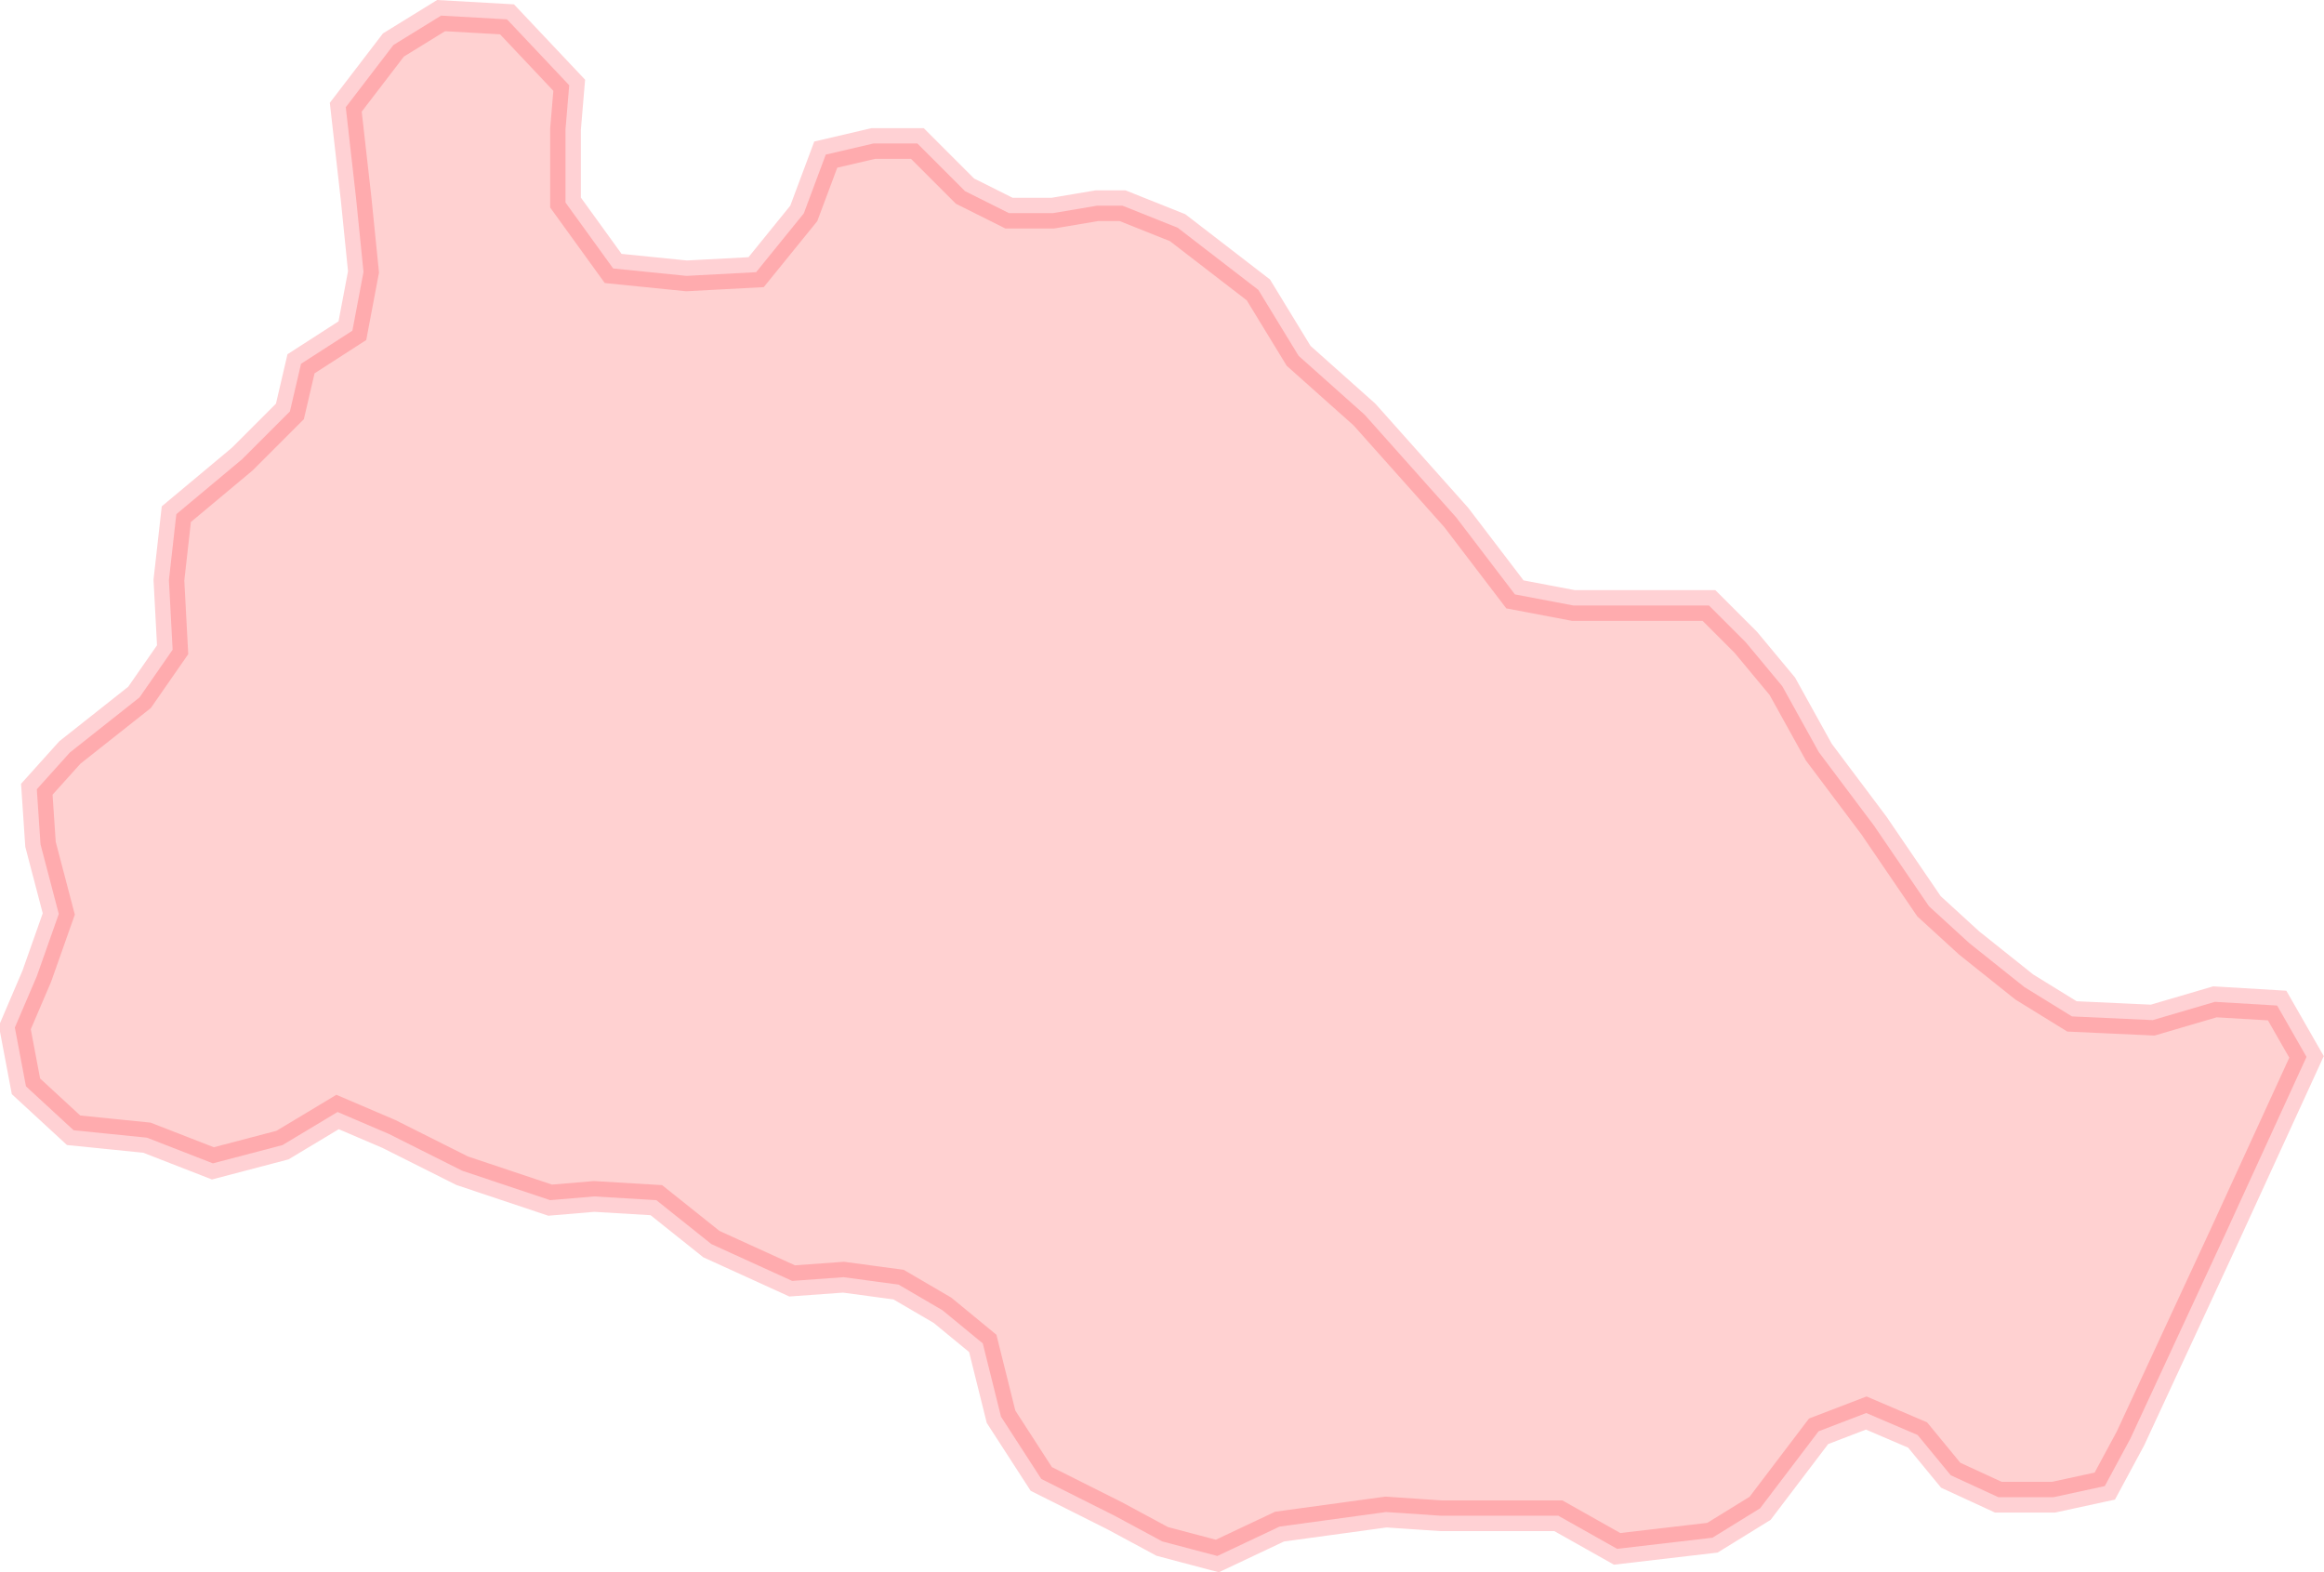 <?xml version="1.0" encoding="UTF-8" standalone="no"?>
<svg xmlns:dc="http://purl.org/dc/elements/1.1/" xmlns:cc="http://creativecommons.org/ns#" xmlns:rdf="http://www.w3.org/1999/02/22-rdf-syntax-ns#" xmlns:svg="http://www.w3.org/2000/svg" xmlns="http://www.w3.org/2000/svg" xmlns:sodipodi="http://sodipodi.sourceforge.net/DTD/sodipodi-0.dtd" xmlns:inkscape="http://www.inkscape.org/namespaces/inkscape" sodipodi:docname="region51.svg" inkscape:version="1.0 (4035a4f, 2020-05-01)" id="svg6994" version="1.1" viewBox="0 0 8.778 5.938" height="5.938mm" width="8.778mm">
  <defs id="defs6988" />
  <sodipodi:namedview inkscape:window-maximized="0" inkscape:window-y="25" inkscape:window-x="0" inkscape:window-height="777" inkscape:window-width="1252" showgrid="false" inkscape:document-rotation="0" inkscape:current-layer="layer1" inkscape:document-units="mm" inkscape:cy="-14.493175" inkscape:cx="-20.554249" inkscape:zoom="0.35" inkscape:pageshadow="2" inkscape:pageopacity="0.0" borderopacity="1.0" bordercolor="#666666" pagecolor="#ffffff" id="base" />
  <g transform="translate(-111.272,-152.001)" id="layer1" inkscape:groupmode="layer" inkscape:label="Lager 1">
    <path inkscape:export-ydpi="300" inkscape:export-xdpi="300" sodipodi:nodetypes="cccccccccccccccccccccccccccccccccccccccccccccccccccccccccccccccccccccccccccccccccccccccccccccccc" id="path2073" d="m 112.578,152.406 0.18,-0.235 0.18,-0.111 0.249,0.014 0.235,0.249 -0.014,0.166 v 0.277 l 0.18,0.249 0.277,0.028 0.263,-0.014 0.18,-0.222 0.083,-0.222 0.18,-0.042 h 0.166 l 0.18,0.18 0.166,0.083 h 0.166 l 0.166,-0.028 h 0.097 l 0.208,0.083 0.305,0.235 0.152,0.249 0.249,0.222 0.346,0.388 0.222,0.291 0.221,0.042 h 0.235 0.277 l 0.139,0.139 0.138,0.166 0.138,0.249 0.208,0.277 0.208,0.305 0.152,0.139 0.208,0.166 0.18,0.111 0.305,0.014 0.235,-0.069 0.235,0.014 0.111,0.194 -0.305,0.665 -0.36,0.776 -0.097,0.18 -0.194,0.042 h -0.208 l -0.18,-0.083 -0.125,-0.152 -0.194,-0.083 -0.18,0.069 v 0 l -0.221,0.291 -0.18,0.111 -0.36,0.042 -0.222,-0.125 h -0.443 l -0.208,-0.014 -0.402,0.055 -0.235,0.111 -0.208,-0.055 -0.18,-0.097 -0.277,-0.139 -0.152,-0.235 -0.069,-0.277 -0.152,-0.125 -0.166,-0.097 -0.208,-0.028 -0.194,0.014 -0.305,-0.139 -0.208,-0.166 -0.235,-0.014 -0.166,0.014 -0.332,-0.111 -0.277,-0.139 -0.194,-0.083 -0.208,0.125 -0.263,0.069 -0.249,-0.097 -0.277,-0.028 -0.18,-0.166 -0.042,-0.222 0.083,-0.194 0.083,-0.235 -0.069,-0.263 -0.014,-0.208 0.125,-0.139 0.263,-0.208 0.125,-0.18 -0.014,-0.263 0.028,-0.249 0.249,-0.208 0.18,-0.18 0.042,-0.18 0.194,-0.125 0.042,-0.222 -0.028,-0.277 z" style="opacity:0.18;fill:#ff0000;stroke:#ff0014;stroke-width:0.116px;stroke-linecap:butt;stroke-linejoin:miter;stroke-opacity:1;fill-opacity:1" />
  </g>
</svg>
